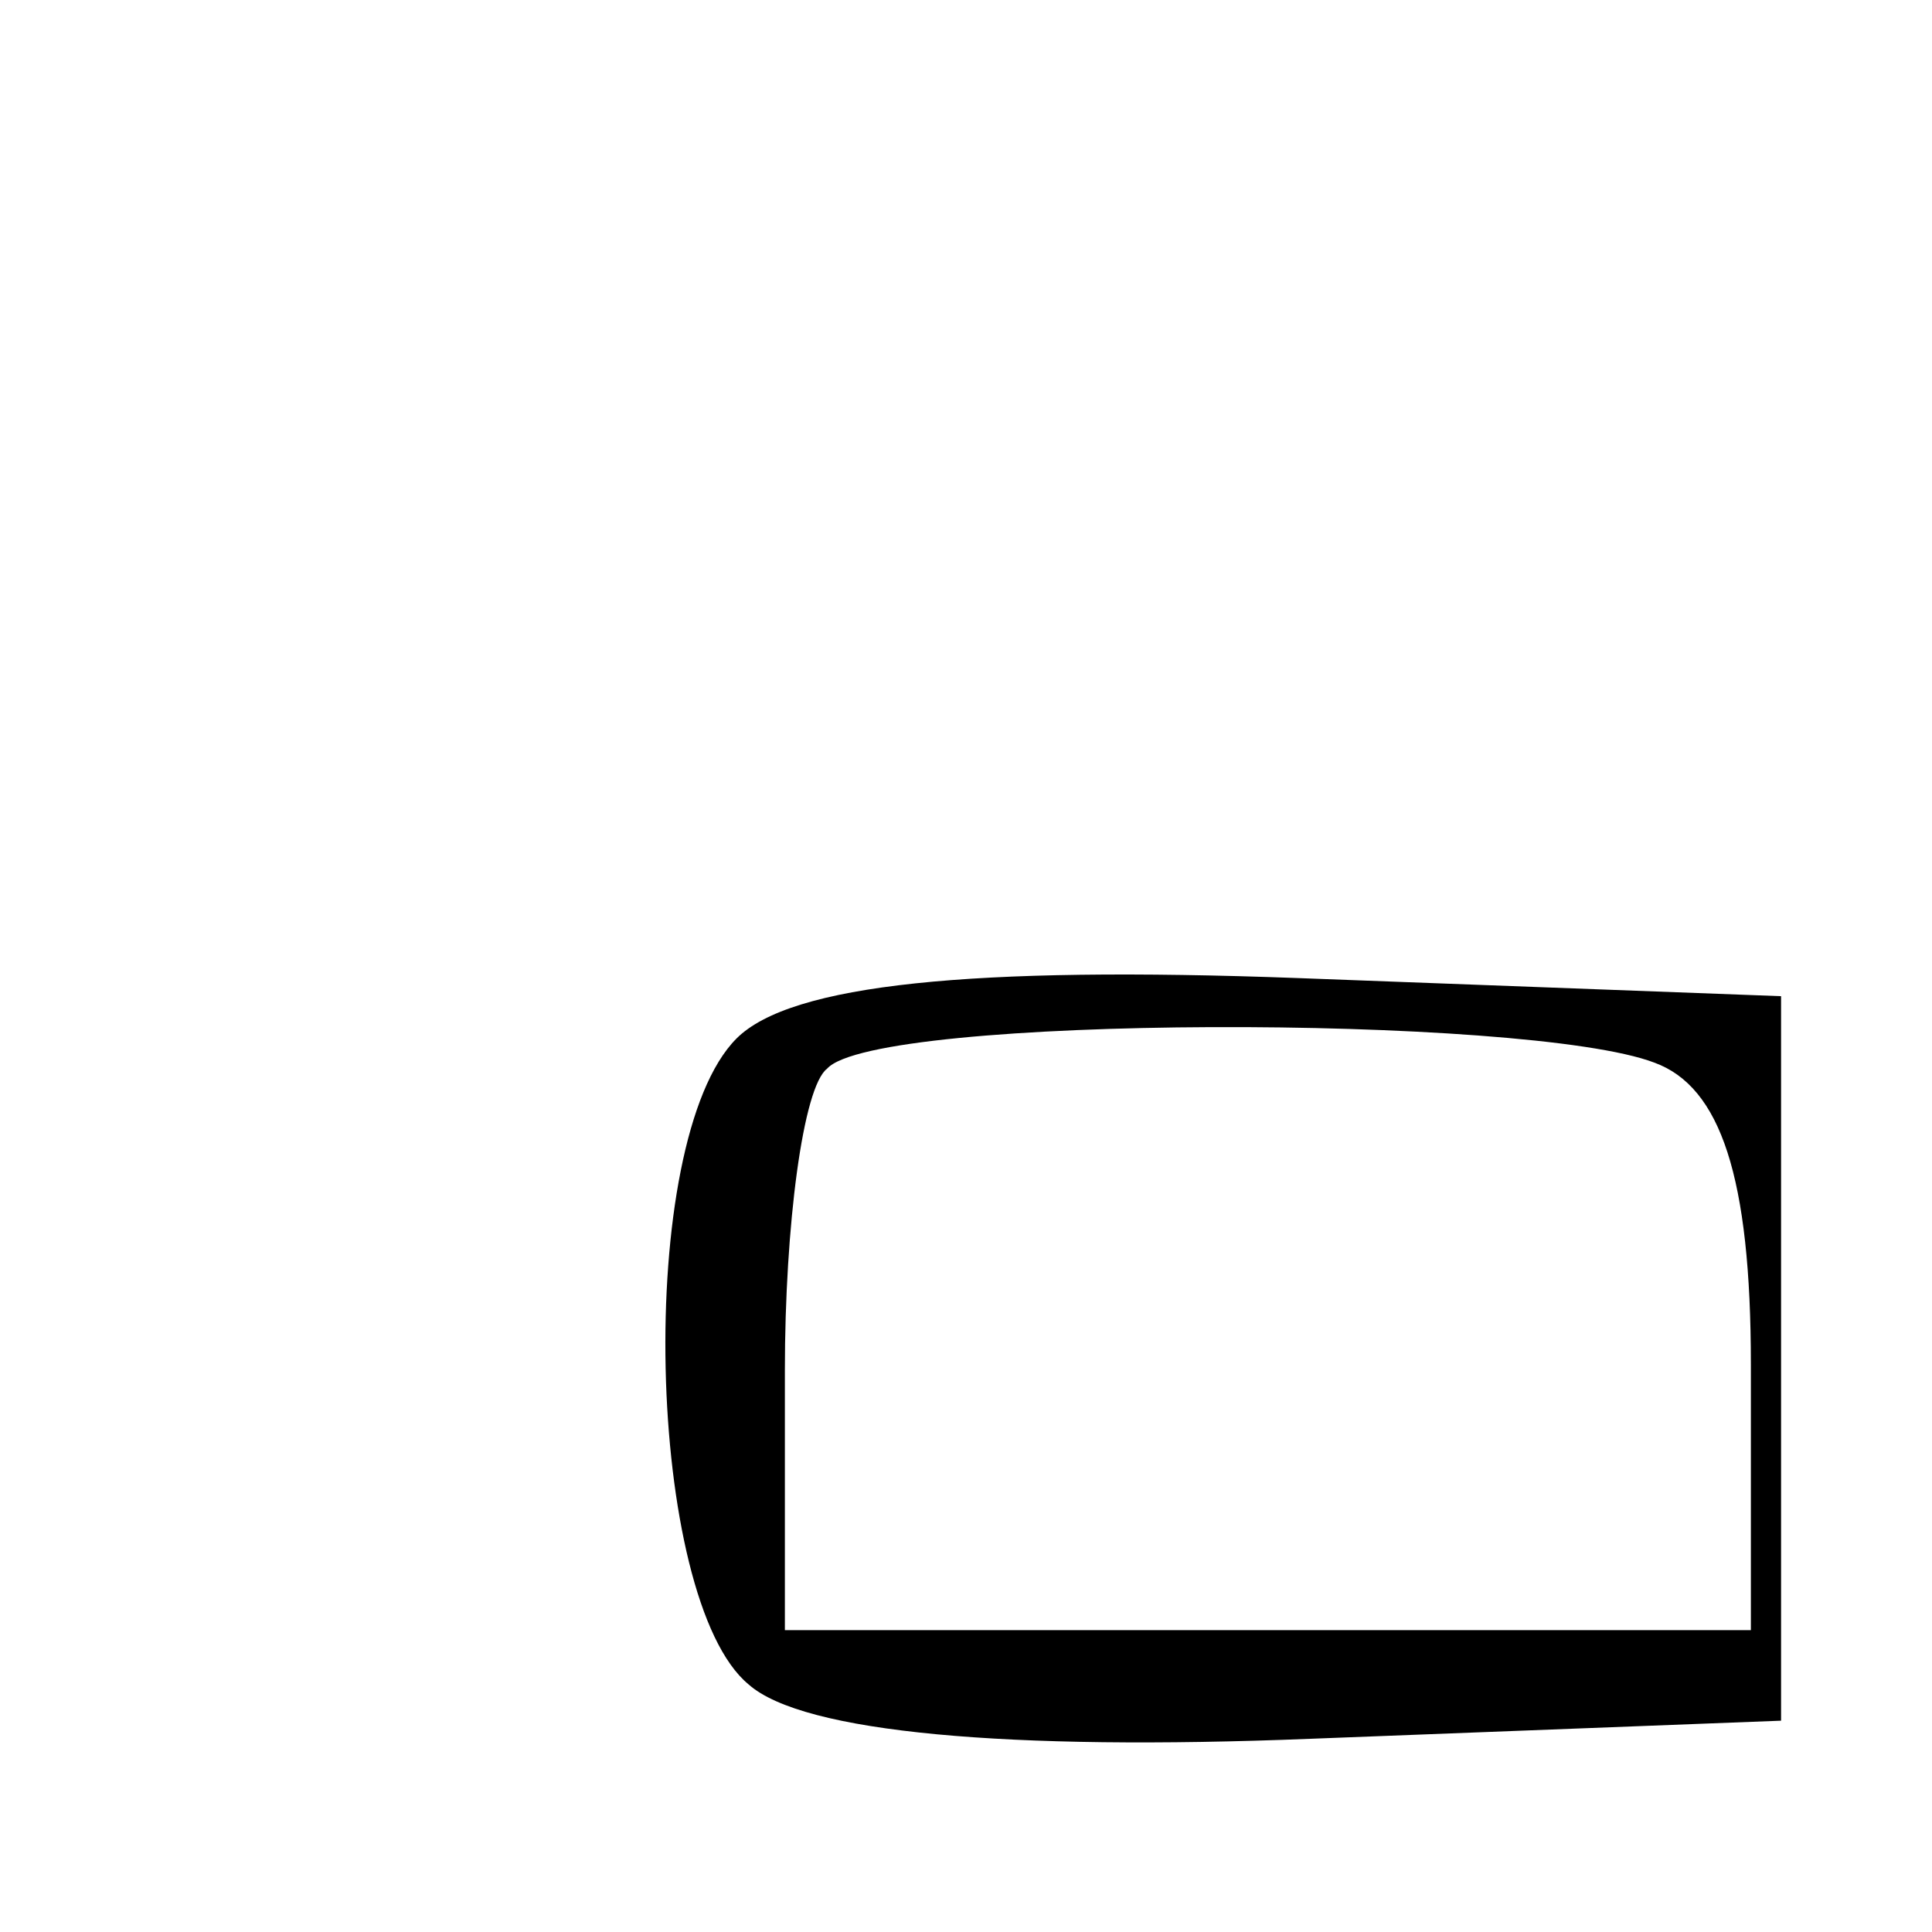 <?xml version="1.0" standalone="no"?>
<!DOCTYPE svg PUBLIC "-//W3C//DTD SVG 20010904//EN"
 "http://www.w3.org/TR/2001/REC-SVG-20010904/DTD/svg10.dtd">
<svg version="1.0" xmlns="http://www.w3.org/2000/svg"
 width="32pt" height="32pt" viewBox="0 0 32 32"
 preserveAspectRatio="xMidYMid meet">
<g transform="translate(0,32) scale(0.1,-0.1)"
fill="#000000" stroke="none">
<path d="M122 148 c-17 -17 -15 -93 2 -107 9 -8 43 -11 93 -9 l78 3 0 60 0 60
-80 3 c-54 2 -84 -1 -93 -10z m152 -4 c11 -4 16 -19 16 -50 l0 -44 -80 0 -80
0 0 43 c0 24 3 47 7 50 8 9 116 9 137 1z"/>
</g>
</svg>
